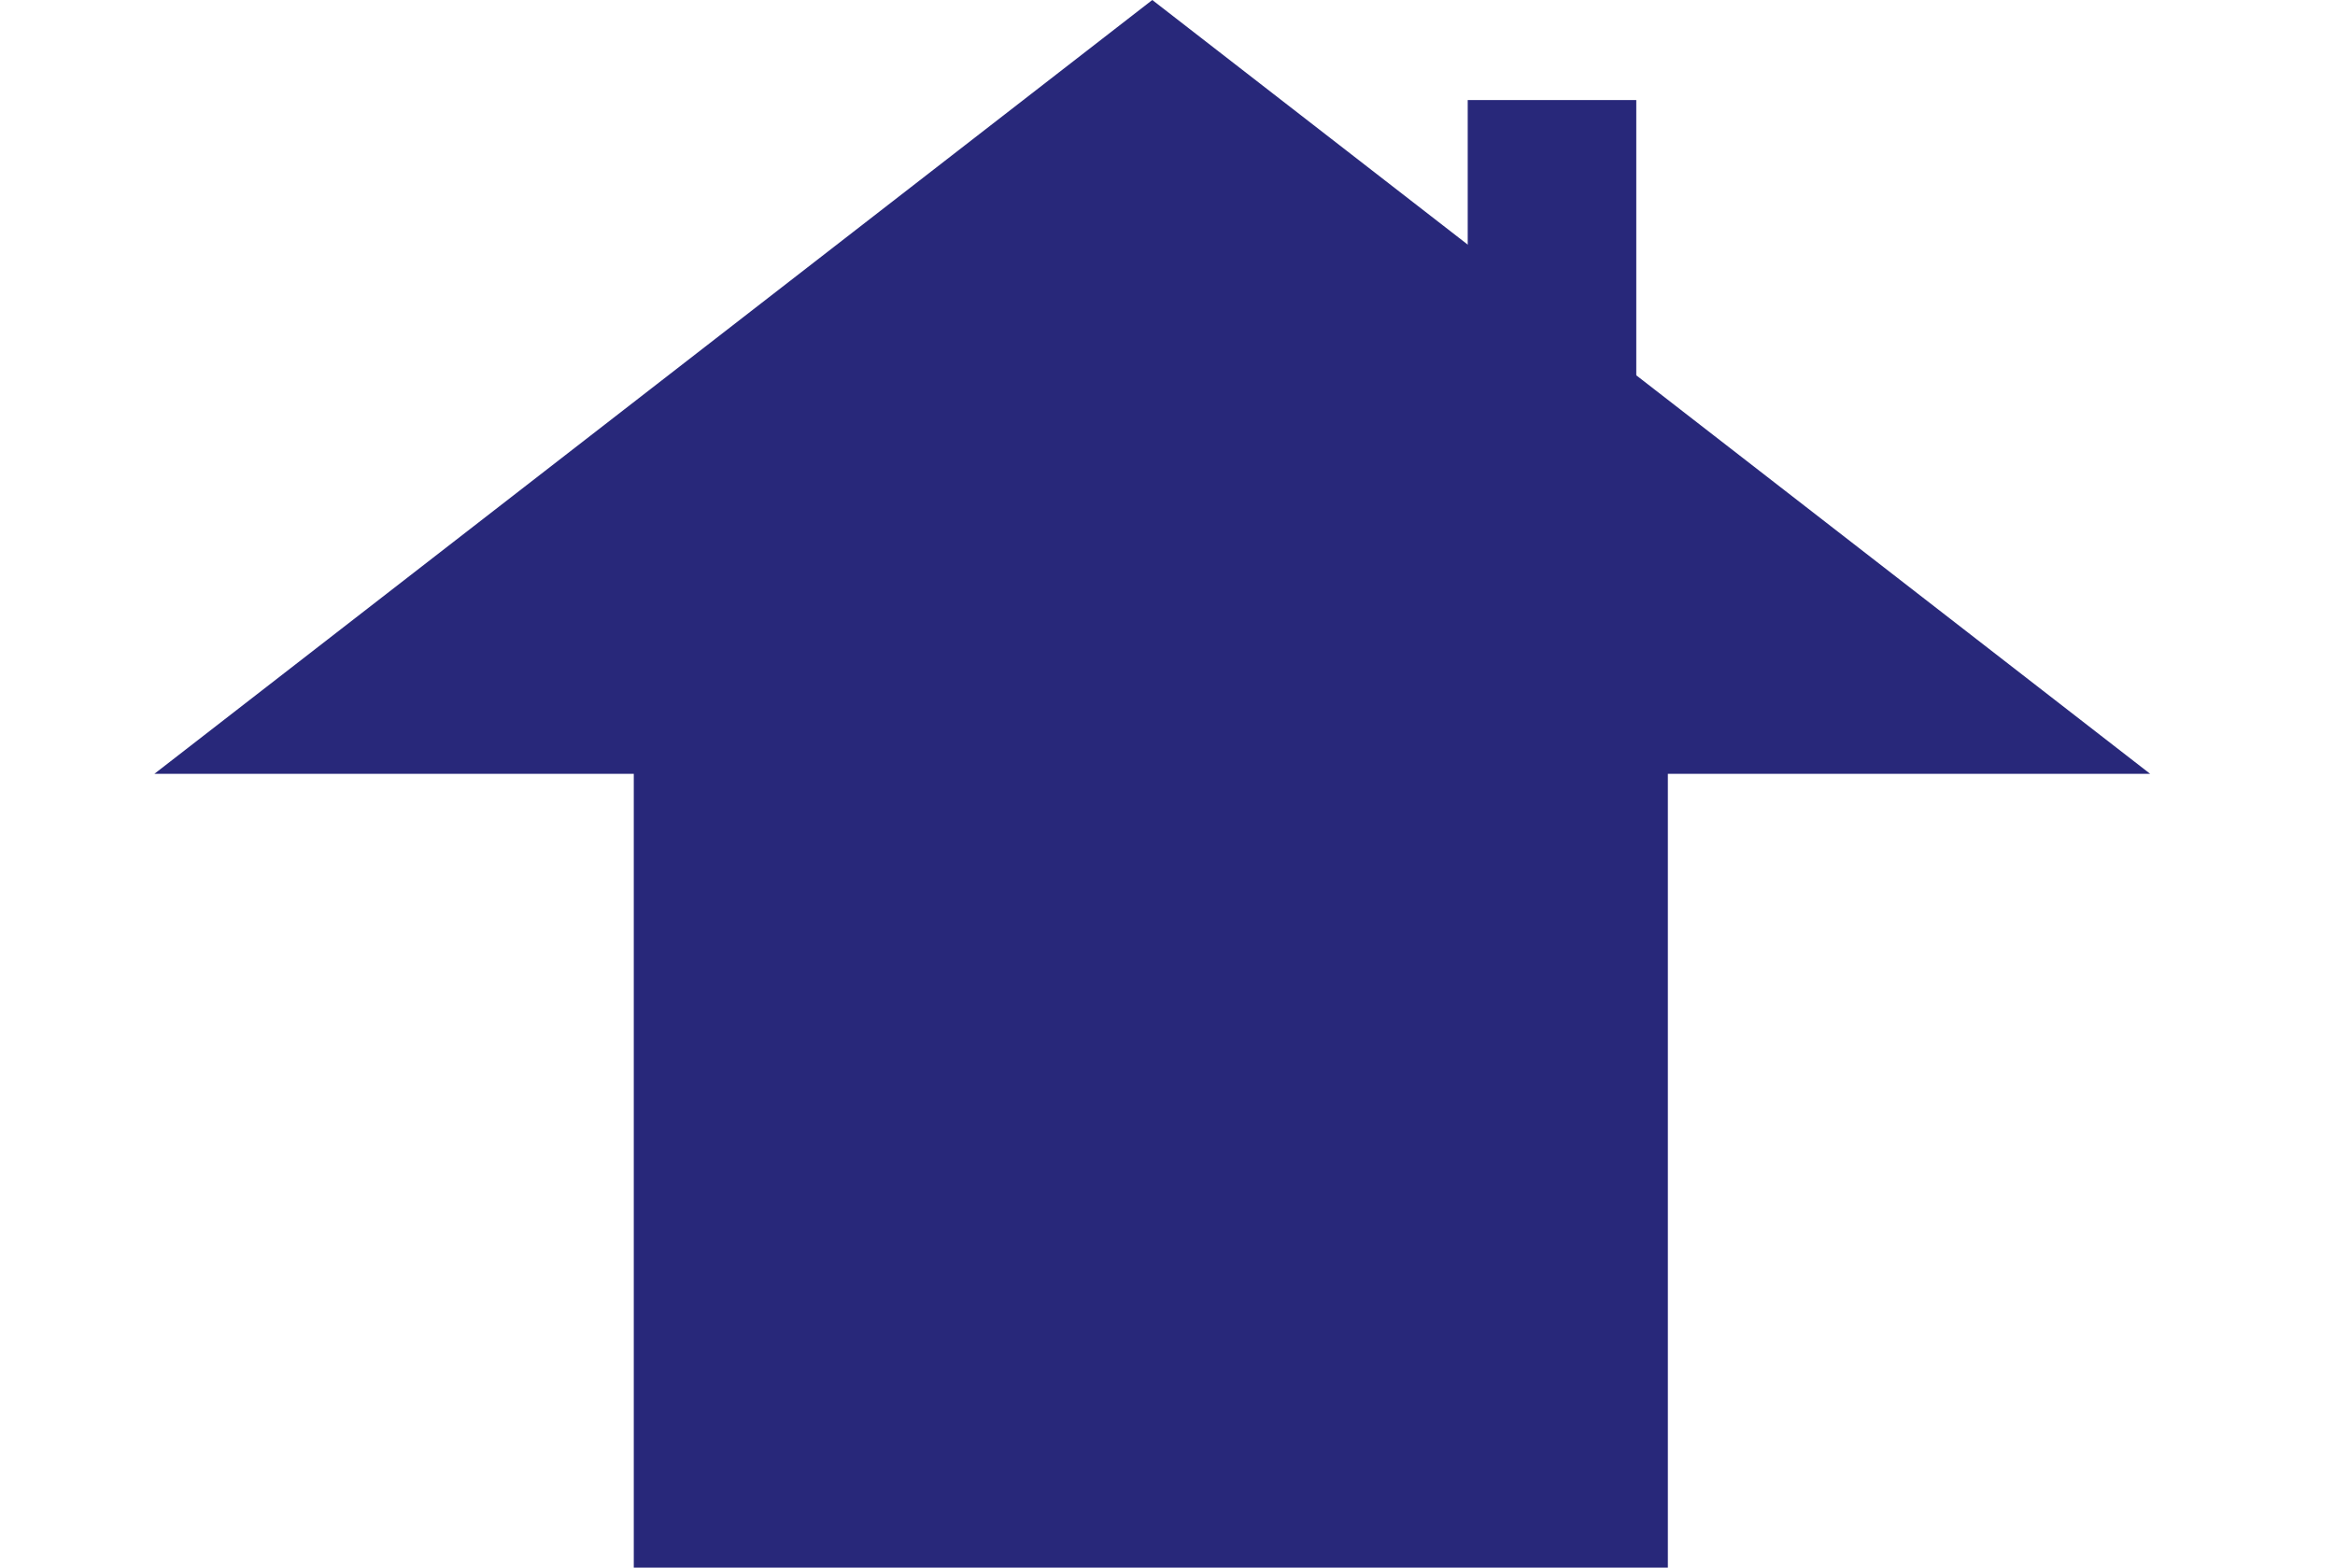 <svg width="70" height="47" viewBox="0 0 70 47" fill="none" xmlns="http://www.w3.org/2000/svg">
<path d="M34.544 0L64.459 23.201H4.628L34.544 0Z" fill="#28287A"/>
<rect x="19" y="23" width="31" height="24" fill="#28287A"/>
<rect x="44" y="3" width="5.053" height="10.105" fill="#28287A"/>
</svg>
